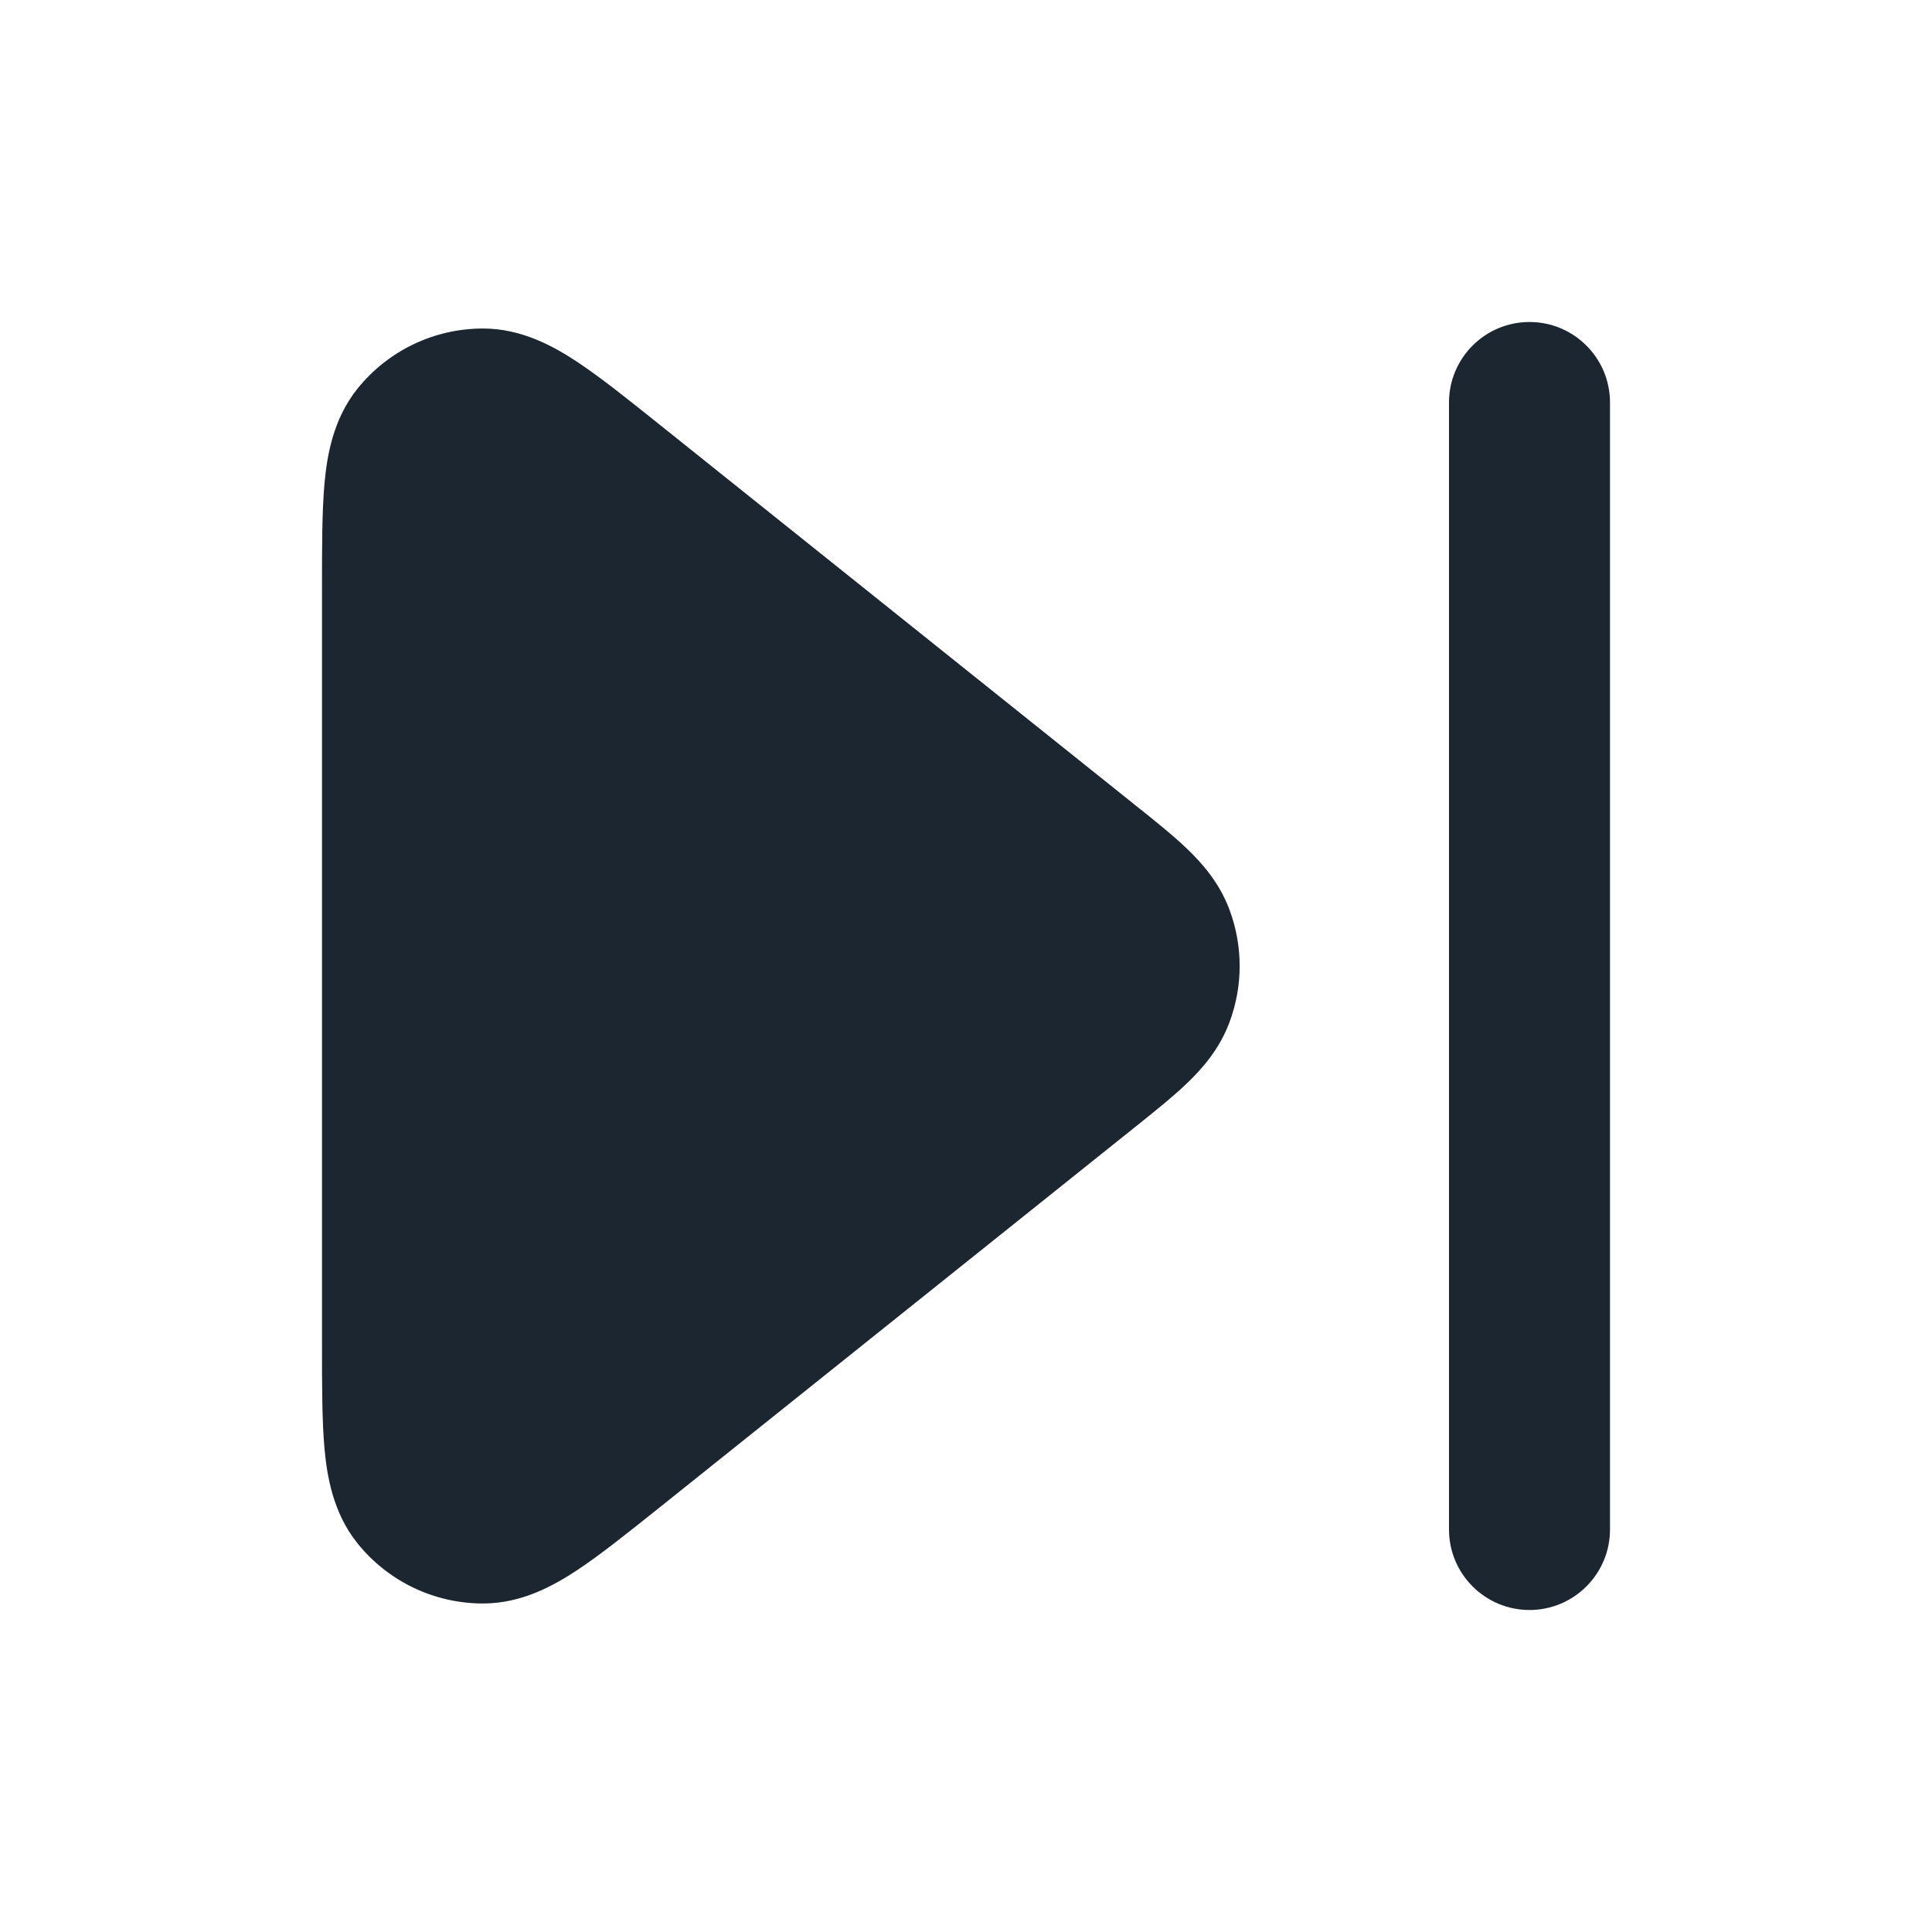 <svg width="24" height="24" viewBox="0 0 24 24" fill="none" xmlns="http://www.w3.org/2000/svg">
<path fill-rule="evenodd" clip-rule="evenodd" d="M19 4C18.448 4 18 4.448 18 5V19C18 19.552 18.448 20 19 20C19.552 20 20 19.552 20 19V5C20 4.448 19.552 4 19 4Z" fill="#1B2631"/>
<path fill-rule="evenodd" clip-rule="evenodd" d="M6.002 4.081C5.393 4.08 4.817 4.357 4.437 4.833C4.135 5.212 4.062 5.667 4.031 6.005C4 6.352 4 6.79 4 7.285V16.715C4 17.21 4 17.648 4.031 17.995C4.062 18.333 4.135 18.788 4.437 19.167C4.817 19.643 5.393 19.92 6.002 19.919C6.487 19.919 6.888 19.691 7.171 19.504C7.461 19.312 7.803 19.038 8.19 18.729L14.091 14.008C14.334 13.814 14.564 13.63 14.742 13.46C14.932 13.278 15.147 13.036 15.272 12.702C15.442 12.249 15.442 11.751 15.272 11.298C15.147 10.964 14.932 10.722 14.742 10.54C14.564 10.37 14.334 10.186 14.091 9.993C14.082 9.985 14.072 9.977 14.063 9.97L8.189 5.271C7.803 4.962 7.461 4.688 7.171 4.496C6.888 4.309 6.487 4.081 6.002 4.081Z" fill="#1B2631"/>
</svg>
